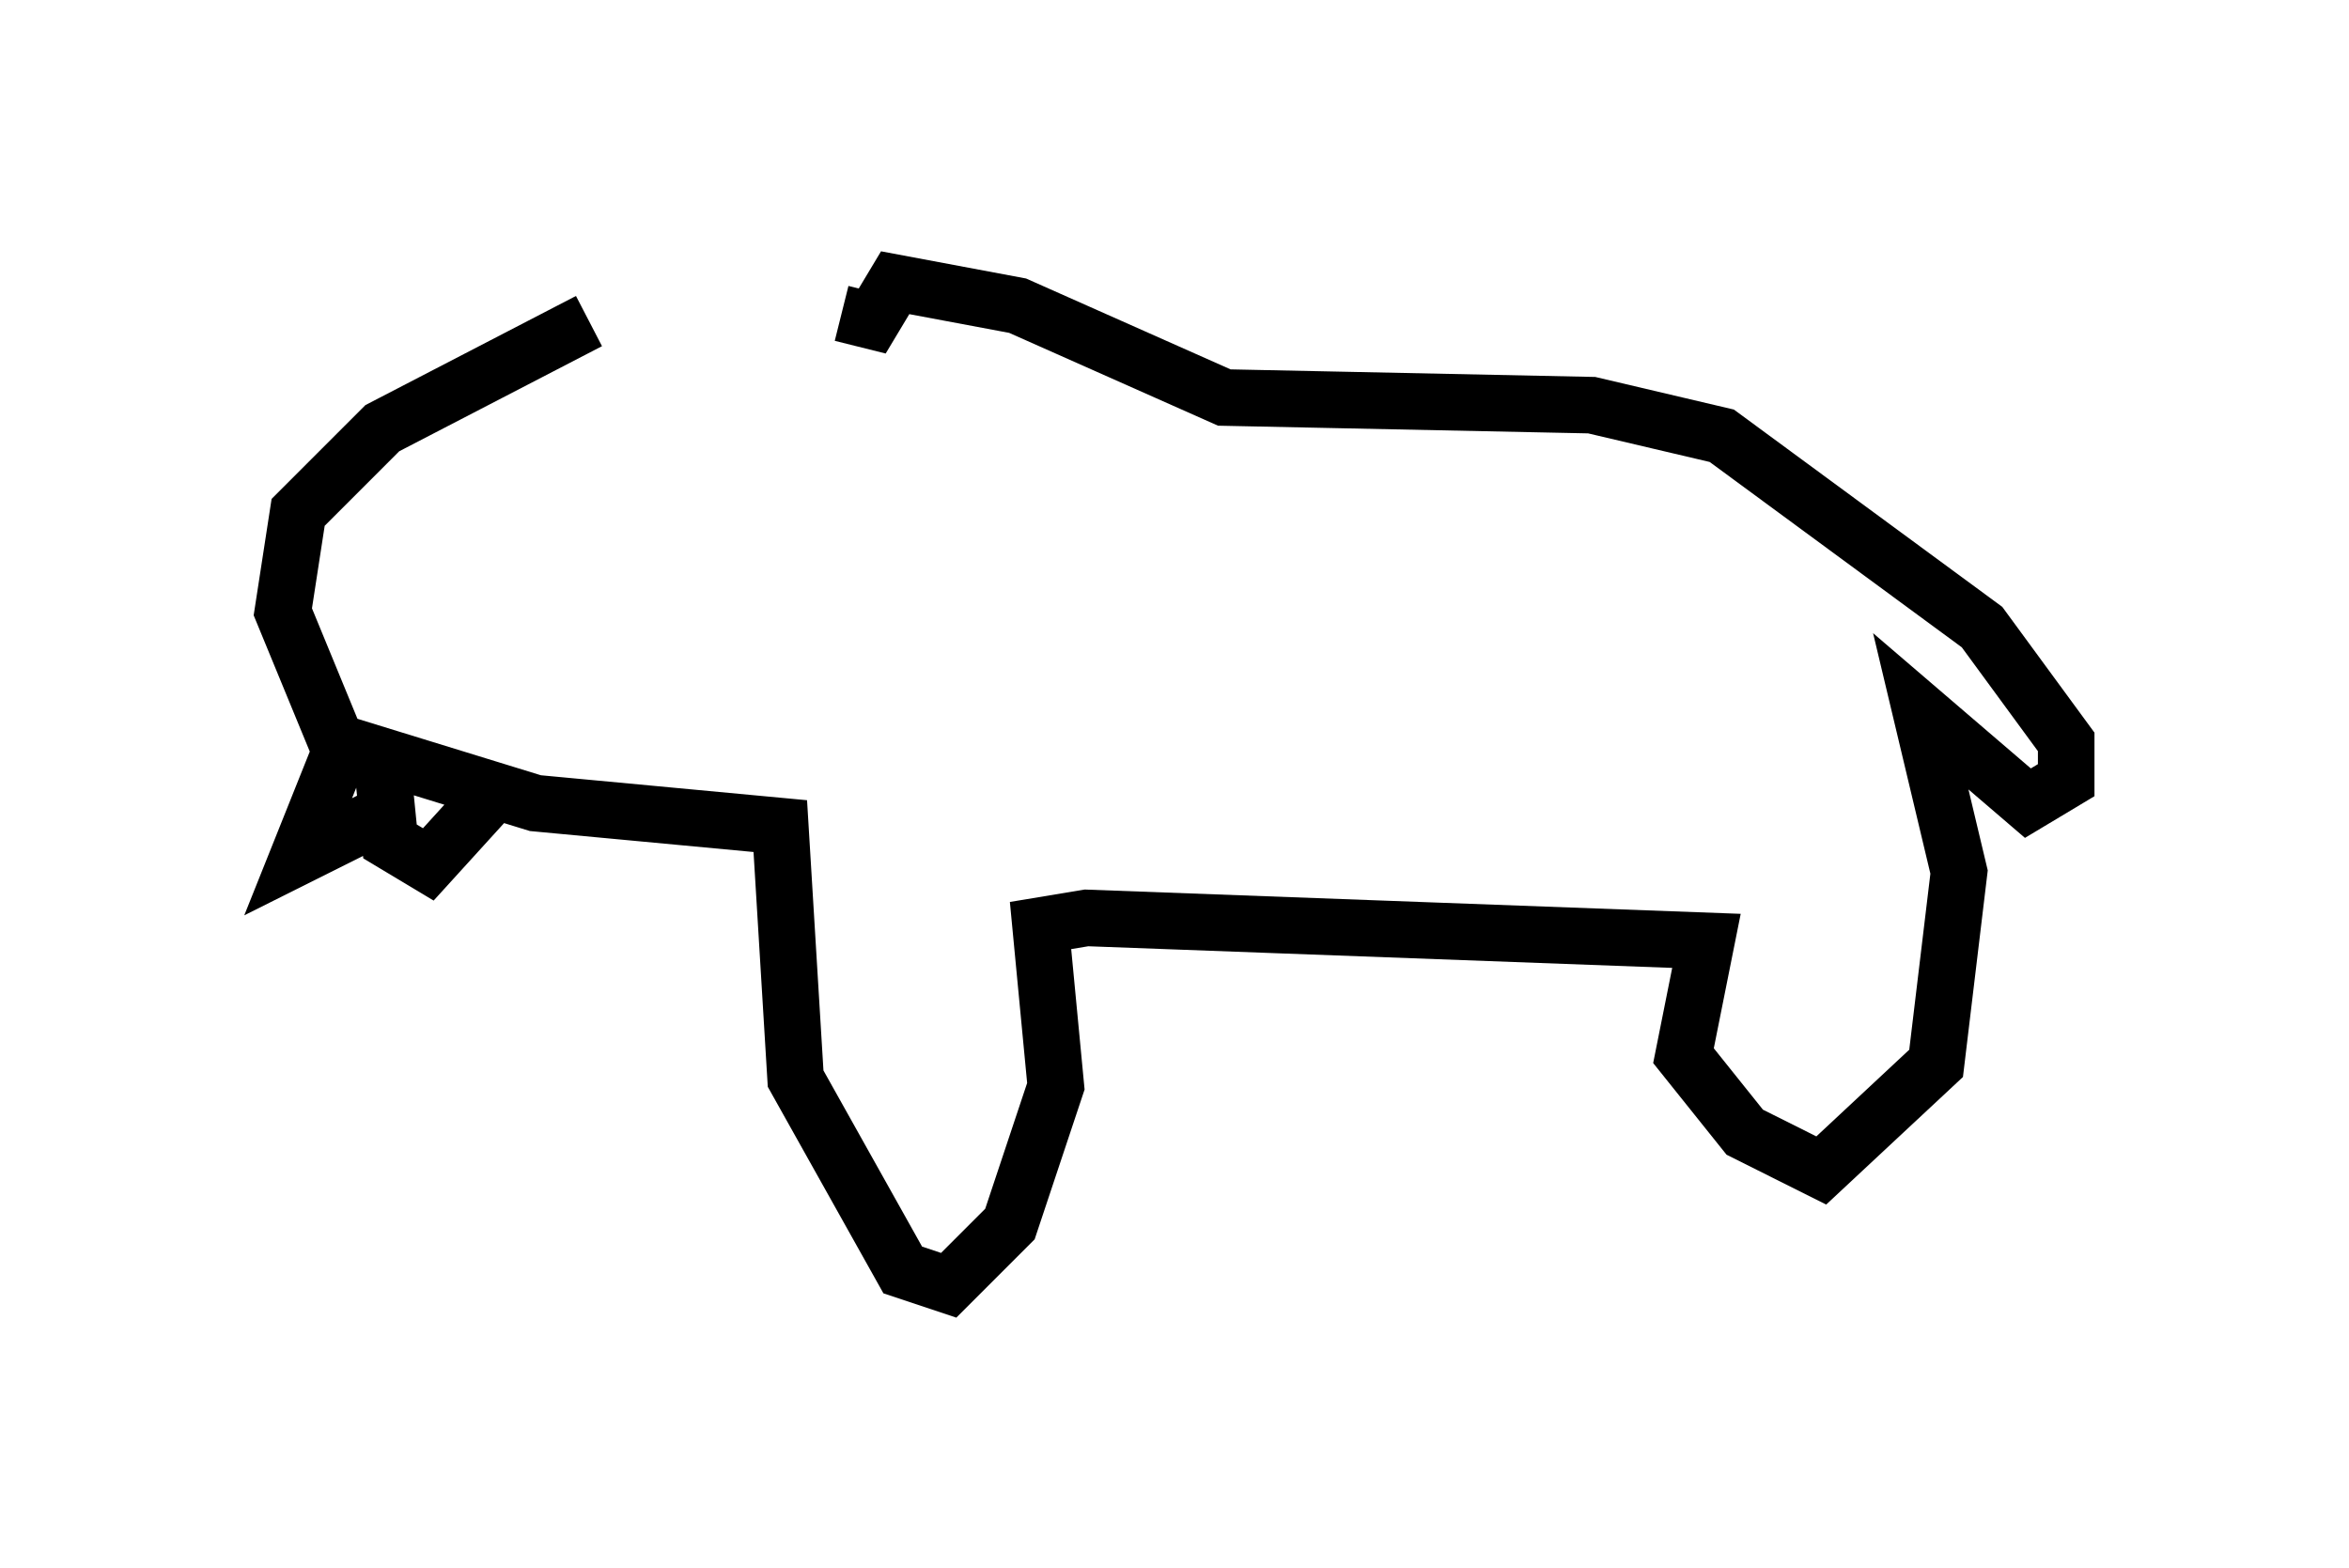 <?xml version="1.0" encoding="utf-8" ?>
<svg baseProfile="full" height="27.726" version="1.1" width="41.529" xmlns="http://www.w3.org/2000/svg" xmlns:ev="http://www.w3.org/2001/xml-events" xmlns:xlink="http://www.w3.org/1999/xlink"><defs /><rect fill="white" height="27.726" width="41.529" x="0" y="0" /><path d="M14.878, 5.406 m-4.465, 0.271 l-3.654, 1.894 -1.488, 1.488 l-0.271, 1.759 0.947, 2.3 l3.518, 1.083 4.33, 0.406 l0.271, 4.465 1.894, 3.383 l0.812, 0.271 1.083, -1.083 l0.812, -2.436 -0.271, -2.842 l0.812, -0.135 10.961, 0.406 l-0.406, 2.03 1.083, 1.353 l1.353, 0.677 2.03, -1.894 l0.406, -3.383 -0.677, -2.842 l1.894, 1.624 0.677, -0.406 l0.0, -0.677 -1.488, -2.03 l-4.601, -3.383 -2.3, -0.541 l-6.495, -0.135 -3.654, -1.624 l-2.165, -0.406 -0.406, 0.677 l-0.541, -0.135 m-8.119, 7.984 l0.135, 1.353 0.677, 0.406 l1.353, -1.488 m-2.842, -0.677 l-0.812, 2.03 1.624, -0.812 m2.3, -5.142 l0.0, 0.0 " fill="none" stroke="black" stroke-width="1" /></svg>